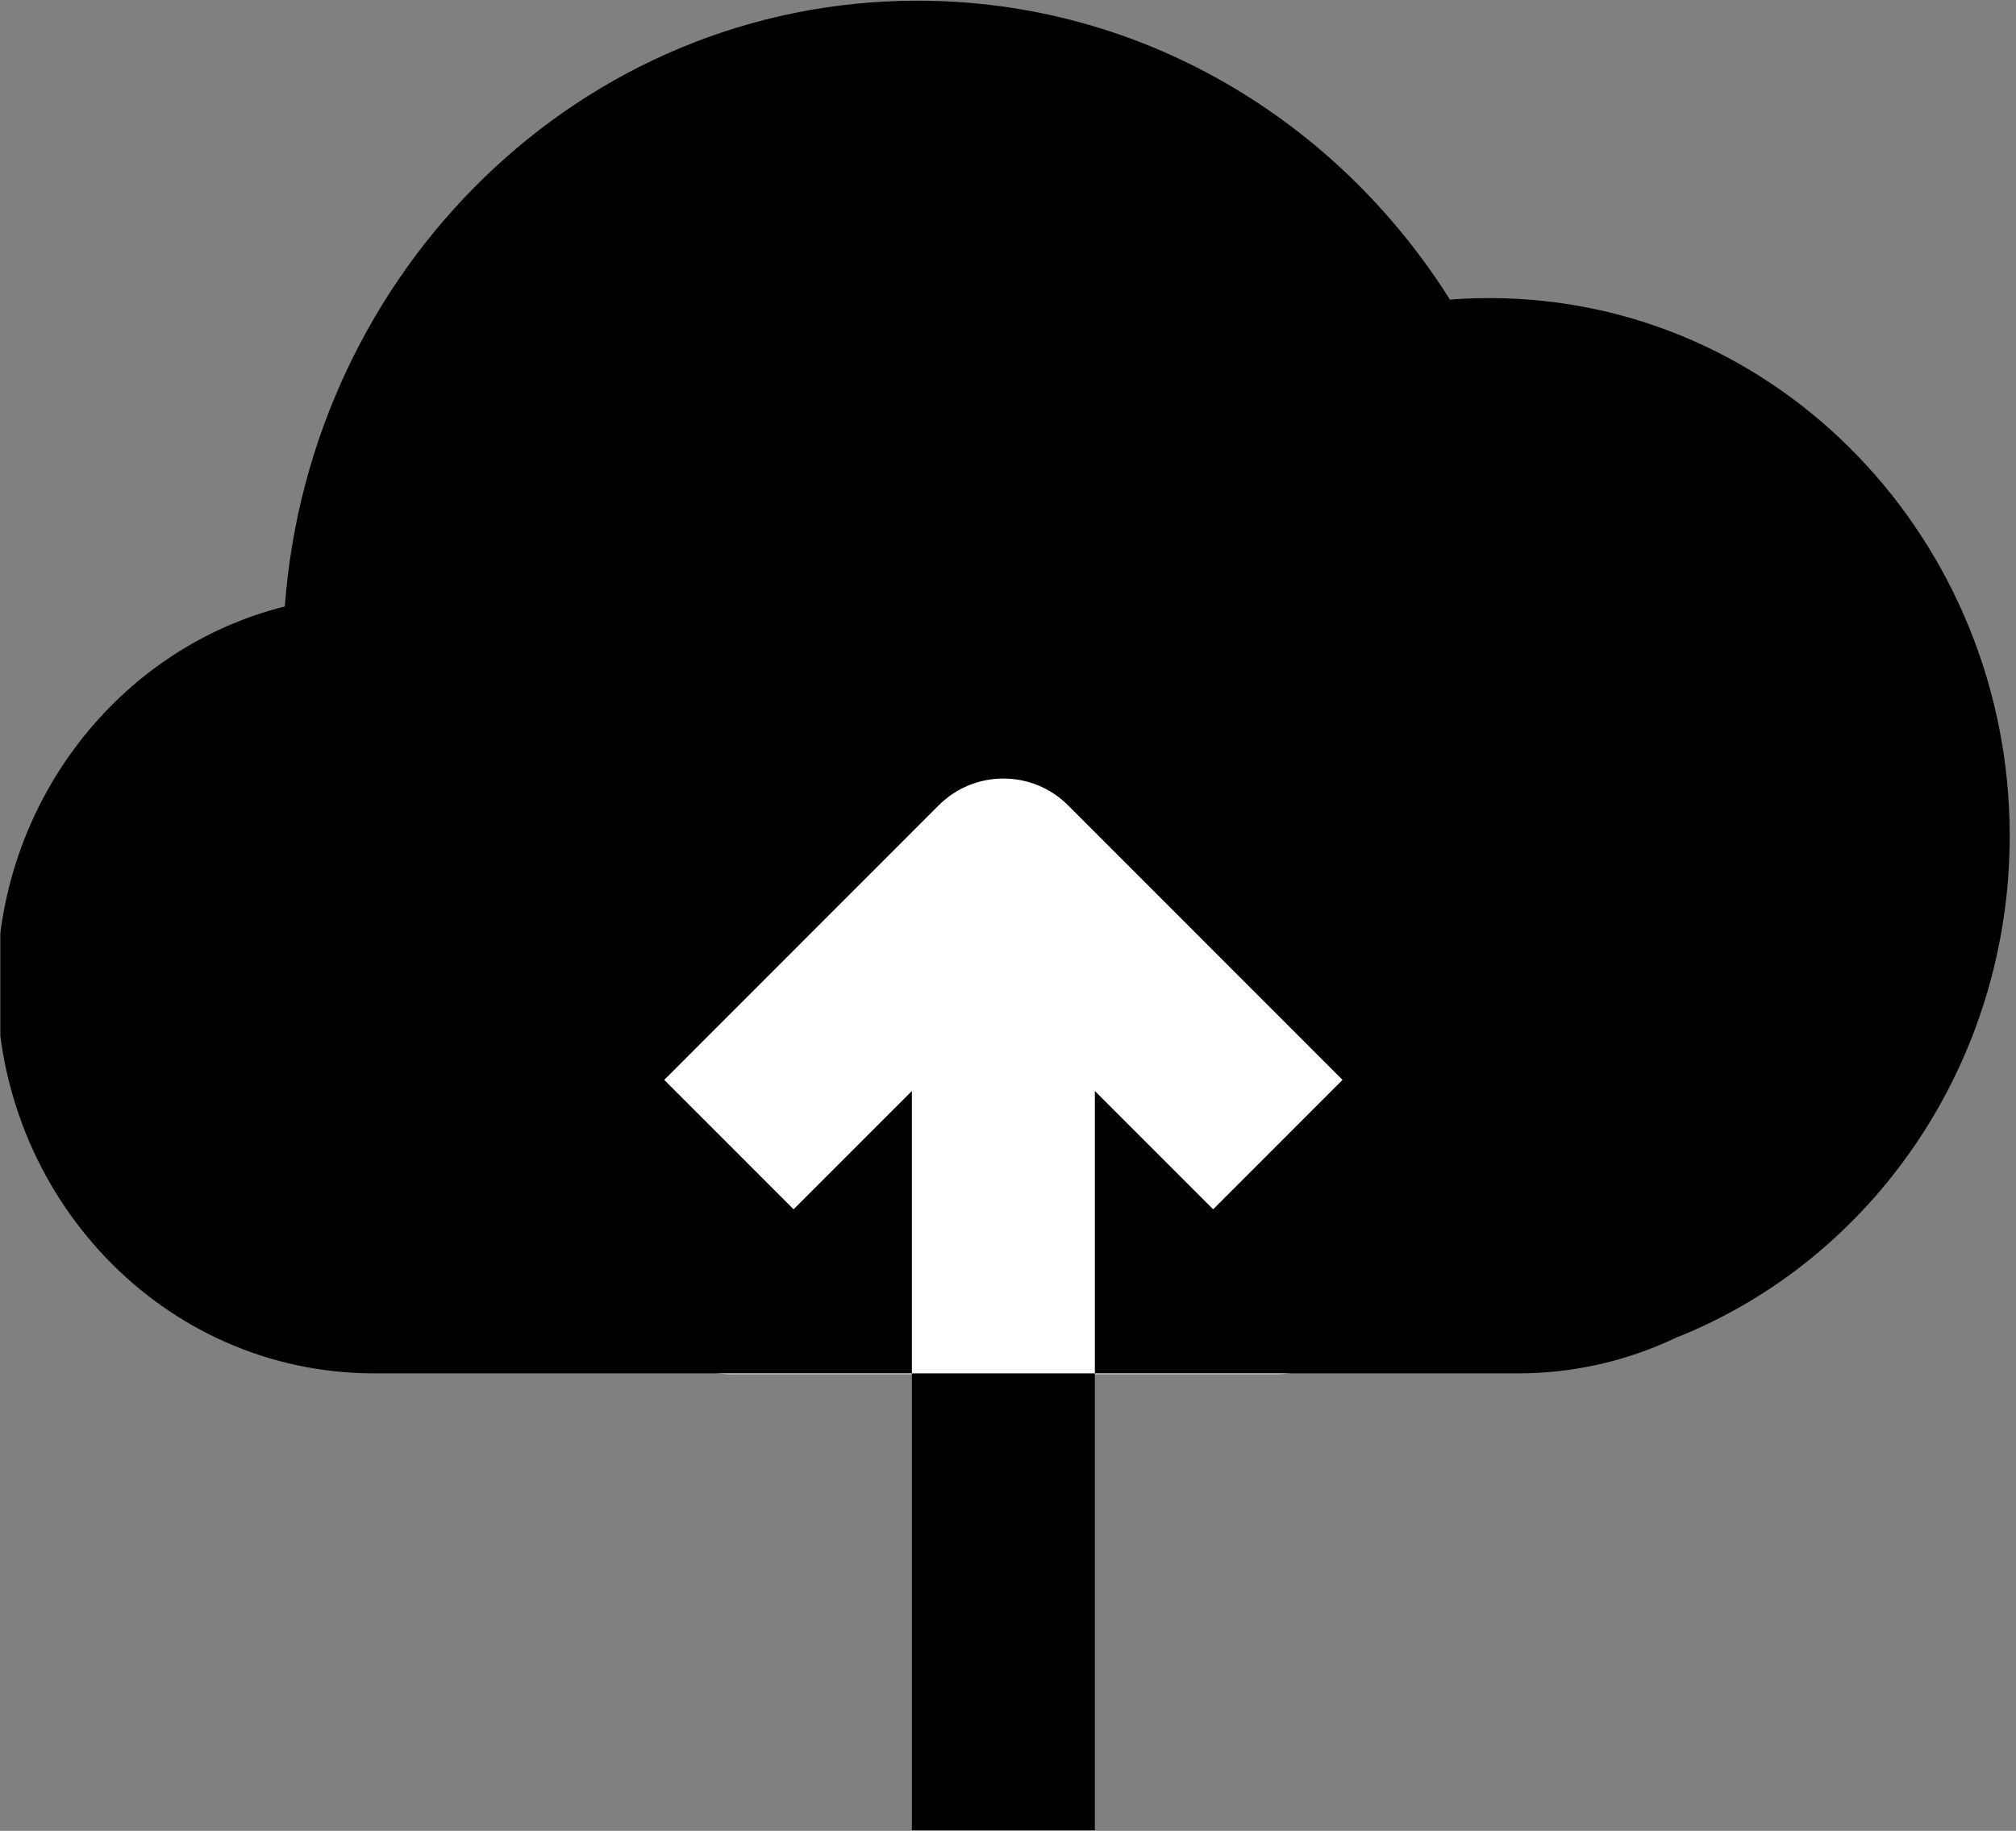 <svg xmlns="http://www.w3.org/2000/svg" xmlns:xlink="http://www.w3.org/1999/xlink" width="1080" zoomAndPan="magnify" viewBox="0 0 810 735.75" height="981" preserveAspectRatio="xMidYMid meet" version="1.0"><rect x="0" y="0" width="810" height="735.75" fill="#808080" stroke="none"/><defs><clipPath id="b2be7fc266"><path d="M 258.746 304.879 L 547.613 304.879 L 547.613 552.219 L 258.746 552.219 Z M 258.746 304.879 " clip-rule="nonzero"/></clipPath><clipPath id="8f872745cc"><path d="M 293.234 304.879 L 513.125 304.879 C 522.27 304.879 531.043 308.512 537.512 314.98 C 543.977 321.445 547.613 330.219 547.613 339.367 L 547.613 517.73 C 547.613 526.879 543.977 535.652 537.512 542.117 C 531.043 548.586 522.27 552.219 513.125 552.219 L 293.234 552.219 C 284.09 552.219 275.316 548.586 268.848 542.117 C 262.383 535.652 258.746 526.879 258.746 517.73 L 258.746 339.367 C 258.746 330.219 262.383 321.445 268.848 314.98 C 275.316 308.512 284.09 304.879 293.234 304.879 " clip-rule="nonzero"/></clipPath><clipPath id="5078365cdd"><path d="M 0.137 0.277 L 807.629 0.277 L 807.629 735.5 L 0.137 735.5 Z M 0.137 0.277 " clip-rule="nonzero"/></clipPath></defs><g clip-path="url(#b2be7fc266)"><g clip-path="url(#8f872745cc)"><path fill="#ffffff" d="M 258.746 304.879 L 547.613 304.879 L 547.613 552.219 L 258.746 552.219 Z M 258.746 304.879 " fill-opacity="1" fill-rule="nonzero"/></g></g><g clip-path="url(#5078365cdd)"><path fill="#000000" d="M 429.133 323.633 C 414.781 309.273 391.504 309.273 377.152 323.633 L 266.879 433.961 L 318.859 485.969 L 366.383 438.422 L 366.383 735.777 L 439.898 735.777 L 439.898 438.422 L 487.426 485.969 L 539.406 433.961 Z M 368.684 0.277 C 233.266 0.277 124.477 108.684 114.434 243.715 C 47.301 260.48 -1.191 323.086 -1.191 395.605 C -1.191 480.555 65.348 551.902 150.434 551.902 L 609.906 551.902 C 632.496 551.902 653.992 546.785 673.289 537.625 C 752.363 506.277 807.477 427.266 807.477 335.848 C 807.477 217.898 715.223 119.793 598.418 119.793 C 593.09 119.793 587.801 120 582.566 120.406 C 537.348 48.523 458.793 0.277 368.684 0.277 Z M 368.684 0.277 " fill-opacity="1" fill-rule="evenodd"/></g></svg>